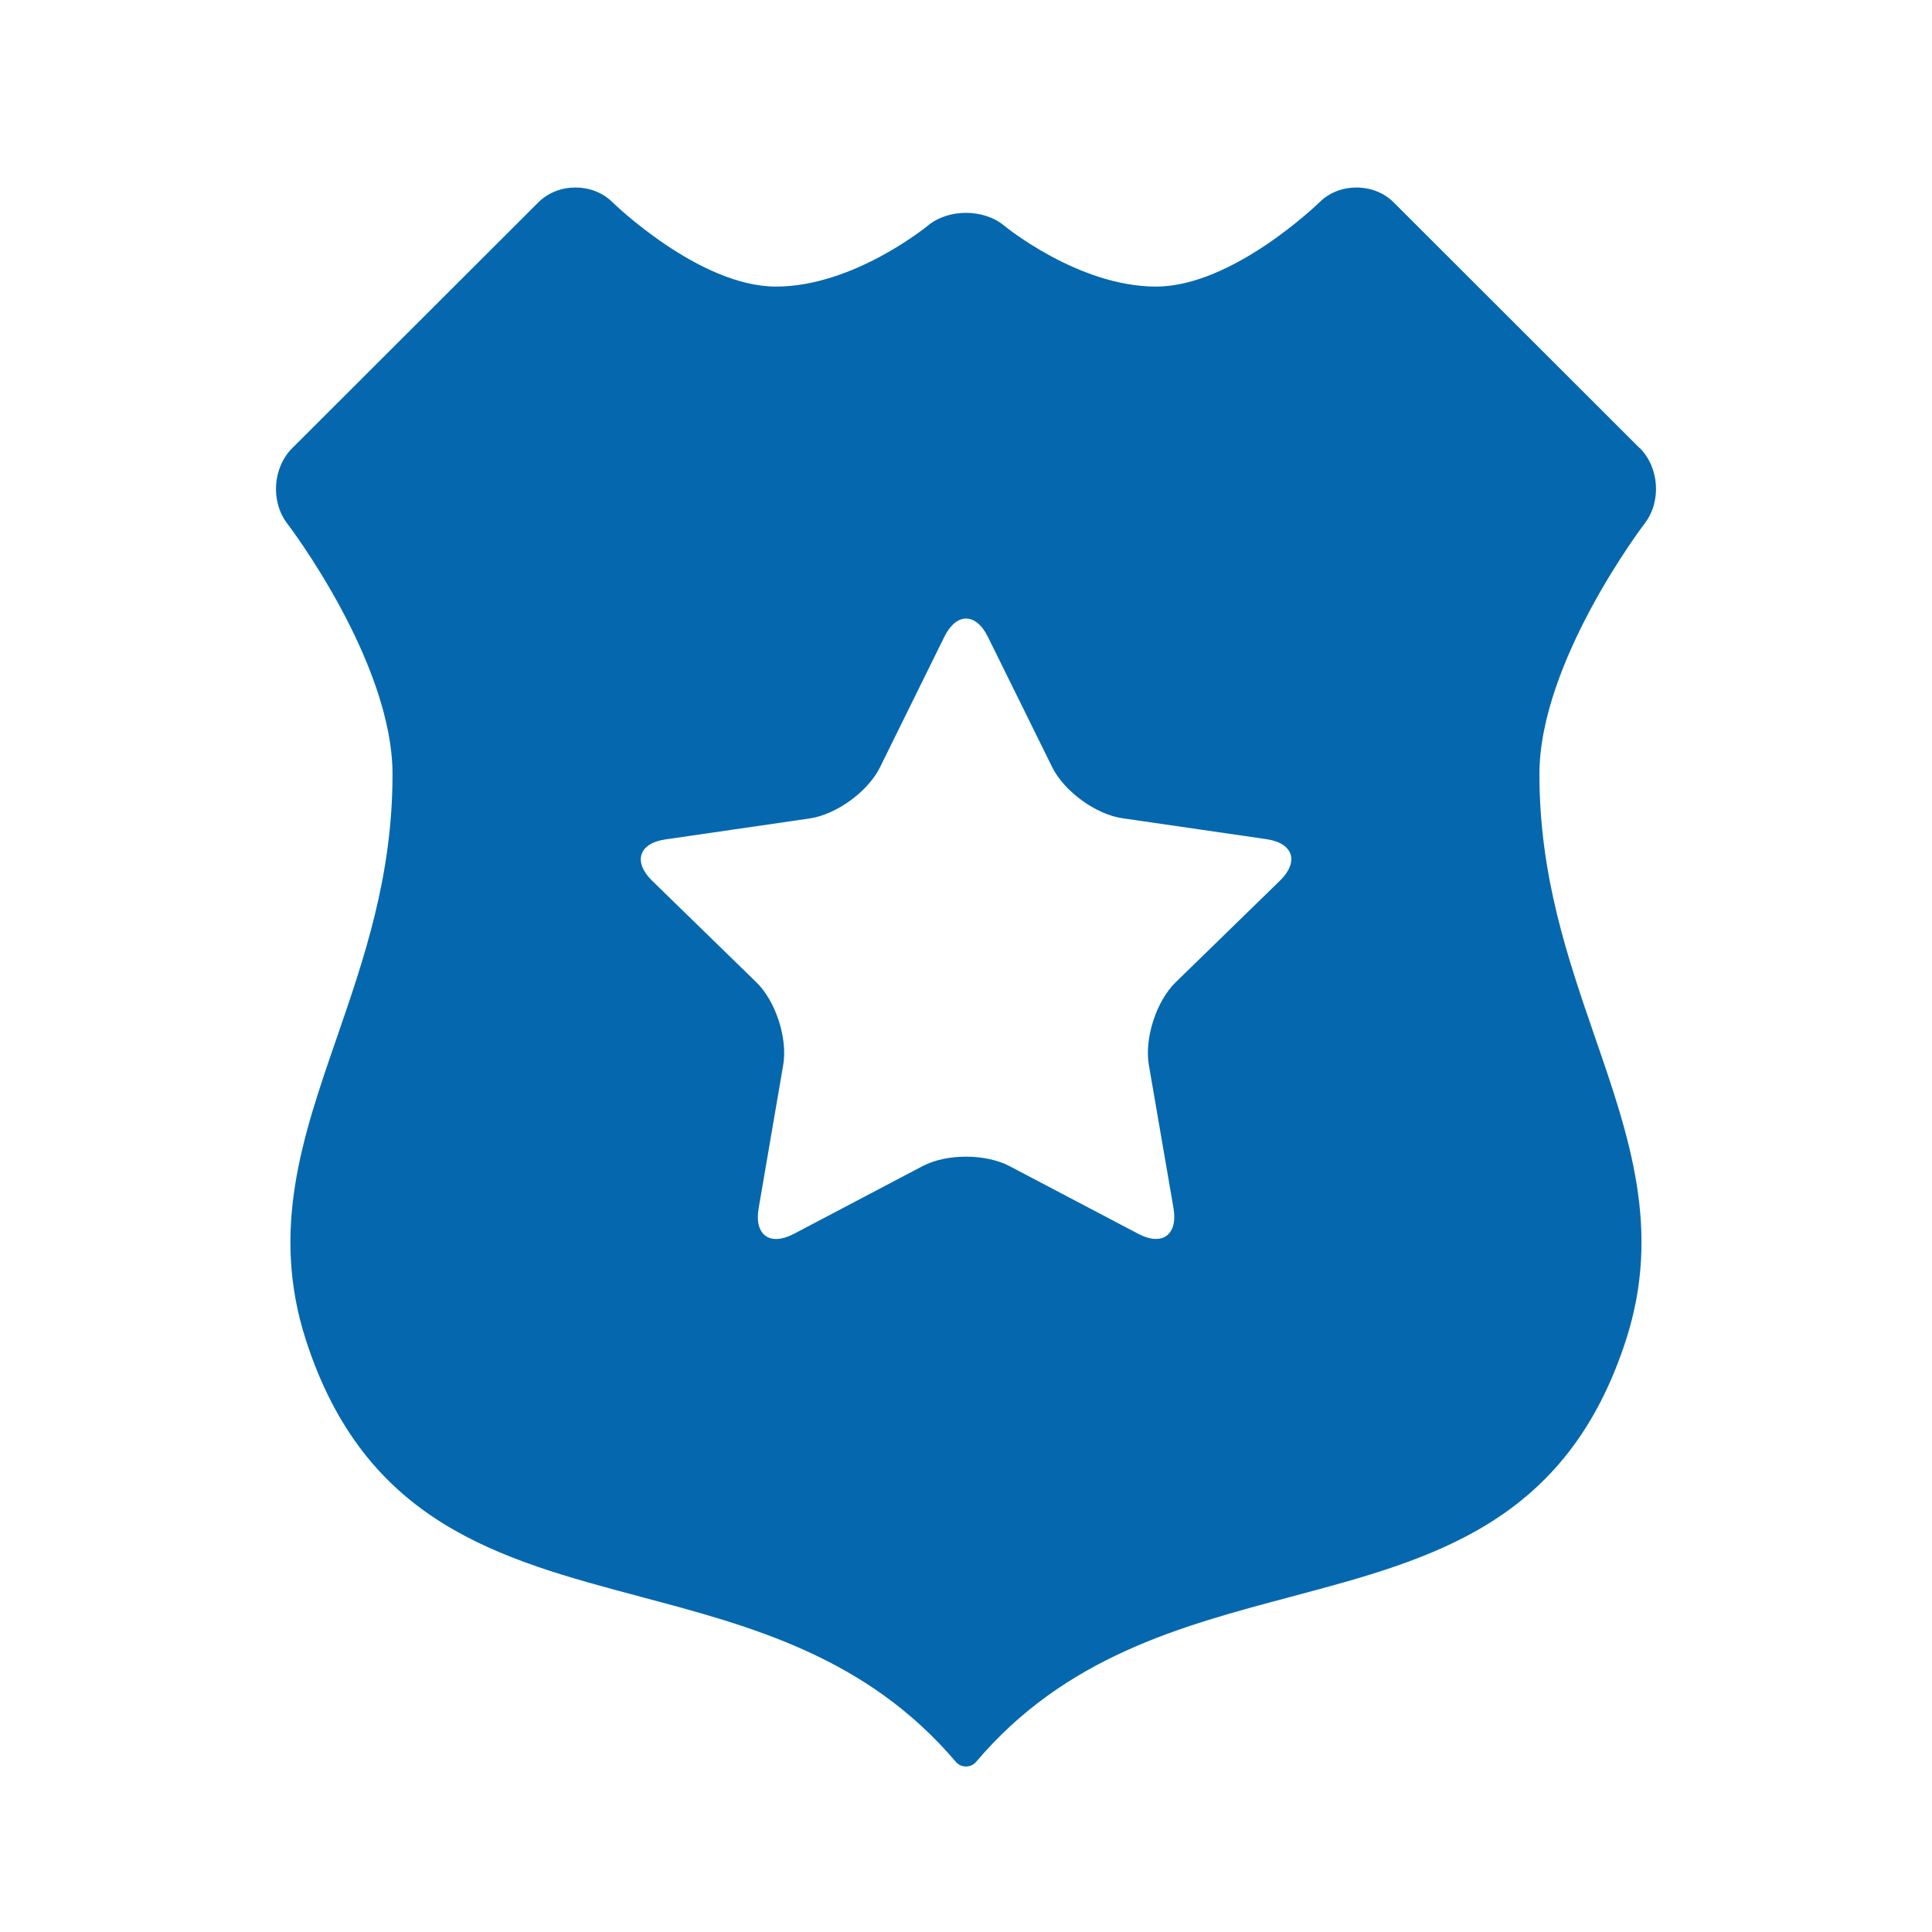 <svg xmlns="http://www.w3.org/2000/svg" viewBox="0 0 36 36">
  <path fill="#0568ae" d="M30.553 8.35l-4.587-4.582c-.366-.364-1.007-.366-1.374-.004-.016.015-1.616 1.576-3.052 1.576-1.444 0-2.814-1.123-2.827-1.134-.384-.32-1.043-.32-1.426 0-.013.01-1.383 1.134-2.827 1.134-1.435 0-3.036-1.56-3.052-1.576-.368-.362-1.008-.36-1.375.005L5.446 8.35c-.366.366-.407.998-.092 1.408.02.025 1.96 2.572 1.96 4.67 0 1.903-.53 3.433-1.04 4.914-.637 1.84-1.236 3.577-.574 5.628 1.104 3.417 3.598 4.08 6.24 4.784 2.068.55 4.208 1.12 5.87 3.075.046.055.116.087.19.087s.142-.032.19-.088c1.66-1.956 3.8-2.525 5.87-3.076 2.64-.703 5.134-1.366 6.238-4.784.663-2.05.062-3.788-.573-5.628-.51-1.48-1.04-3.01-1.04-4.914 0-2.095 1.94-4.644 1.96-4.67.316-.41.275-1.043-.092-1.41zM23.85 16.41l-1.943 1.893c-.36.35-.585 1.044-.5 1.54l.46 2.672c.083.496-.212.71-.656.476l-2.4-1.262c-.447-.235-1.175-.235-1.62 0l-2.4 1.263c-.447.234-.74.02-.655-.476l.458-2.672c.086-.496-.14-1.19-.5-1.54l-1.943-1.893c-.36-.352-.247-.7.25-.77l2.686-.39c.497-.073 1.087-.5 1.31-.953l1.2-2.433c.223-.452.587-.452.81 0l1.2 2.432c.224.45.813.88 1.31.95l2.684.39c.498.073.61.42.25.772z"/>
</svg>
